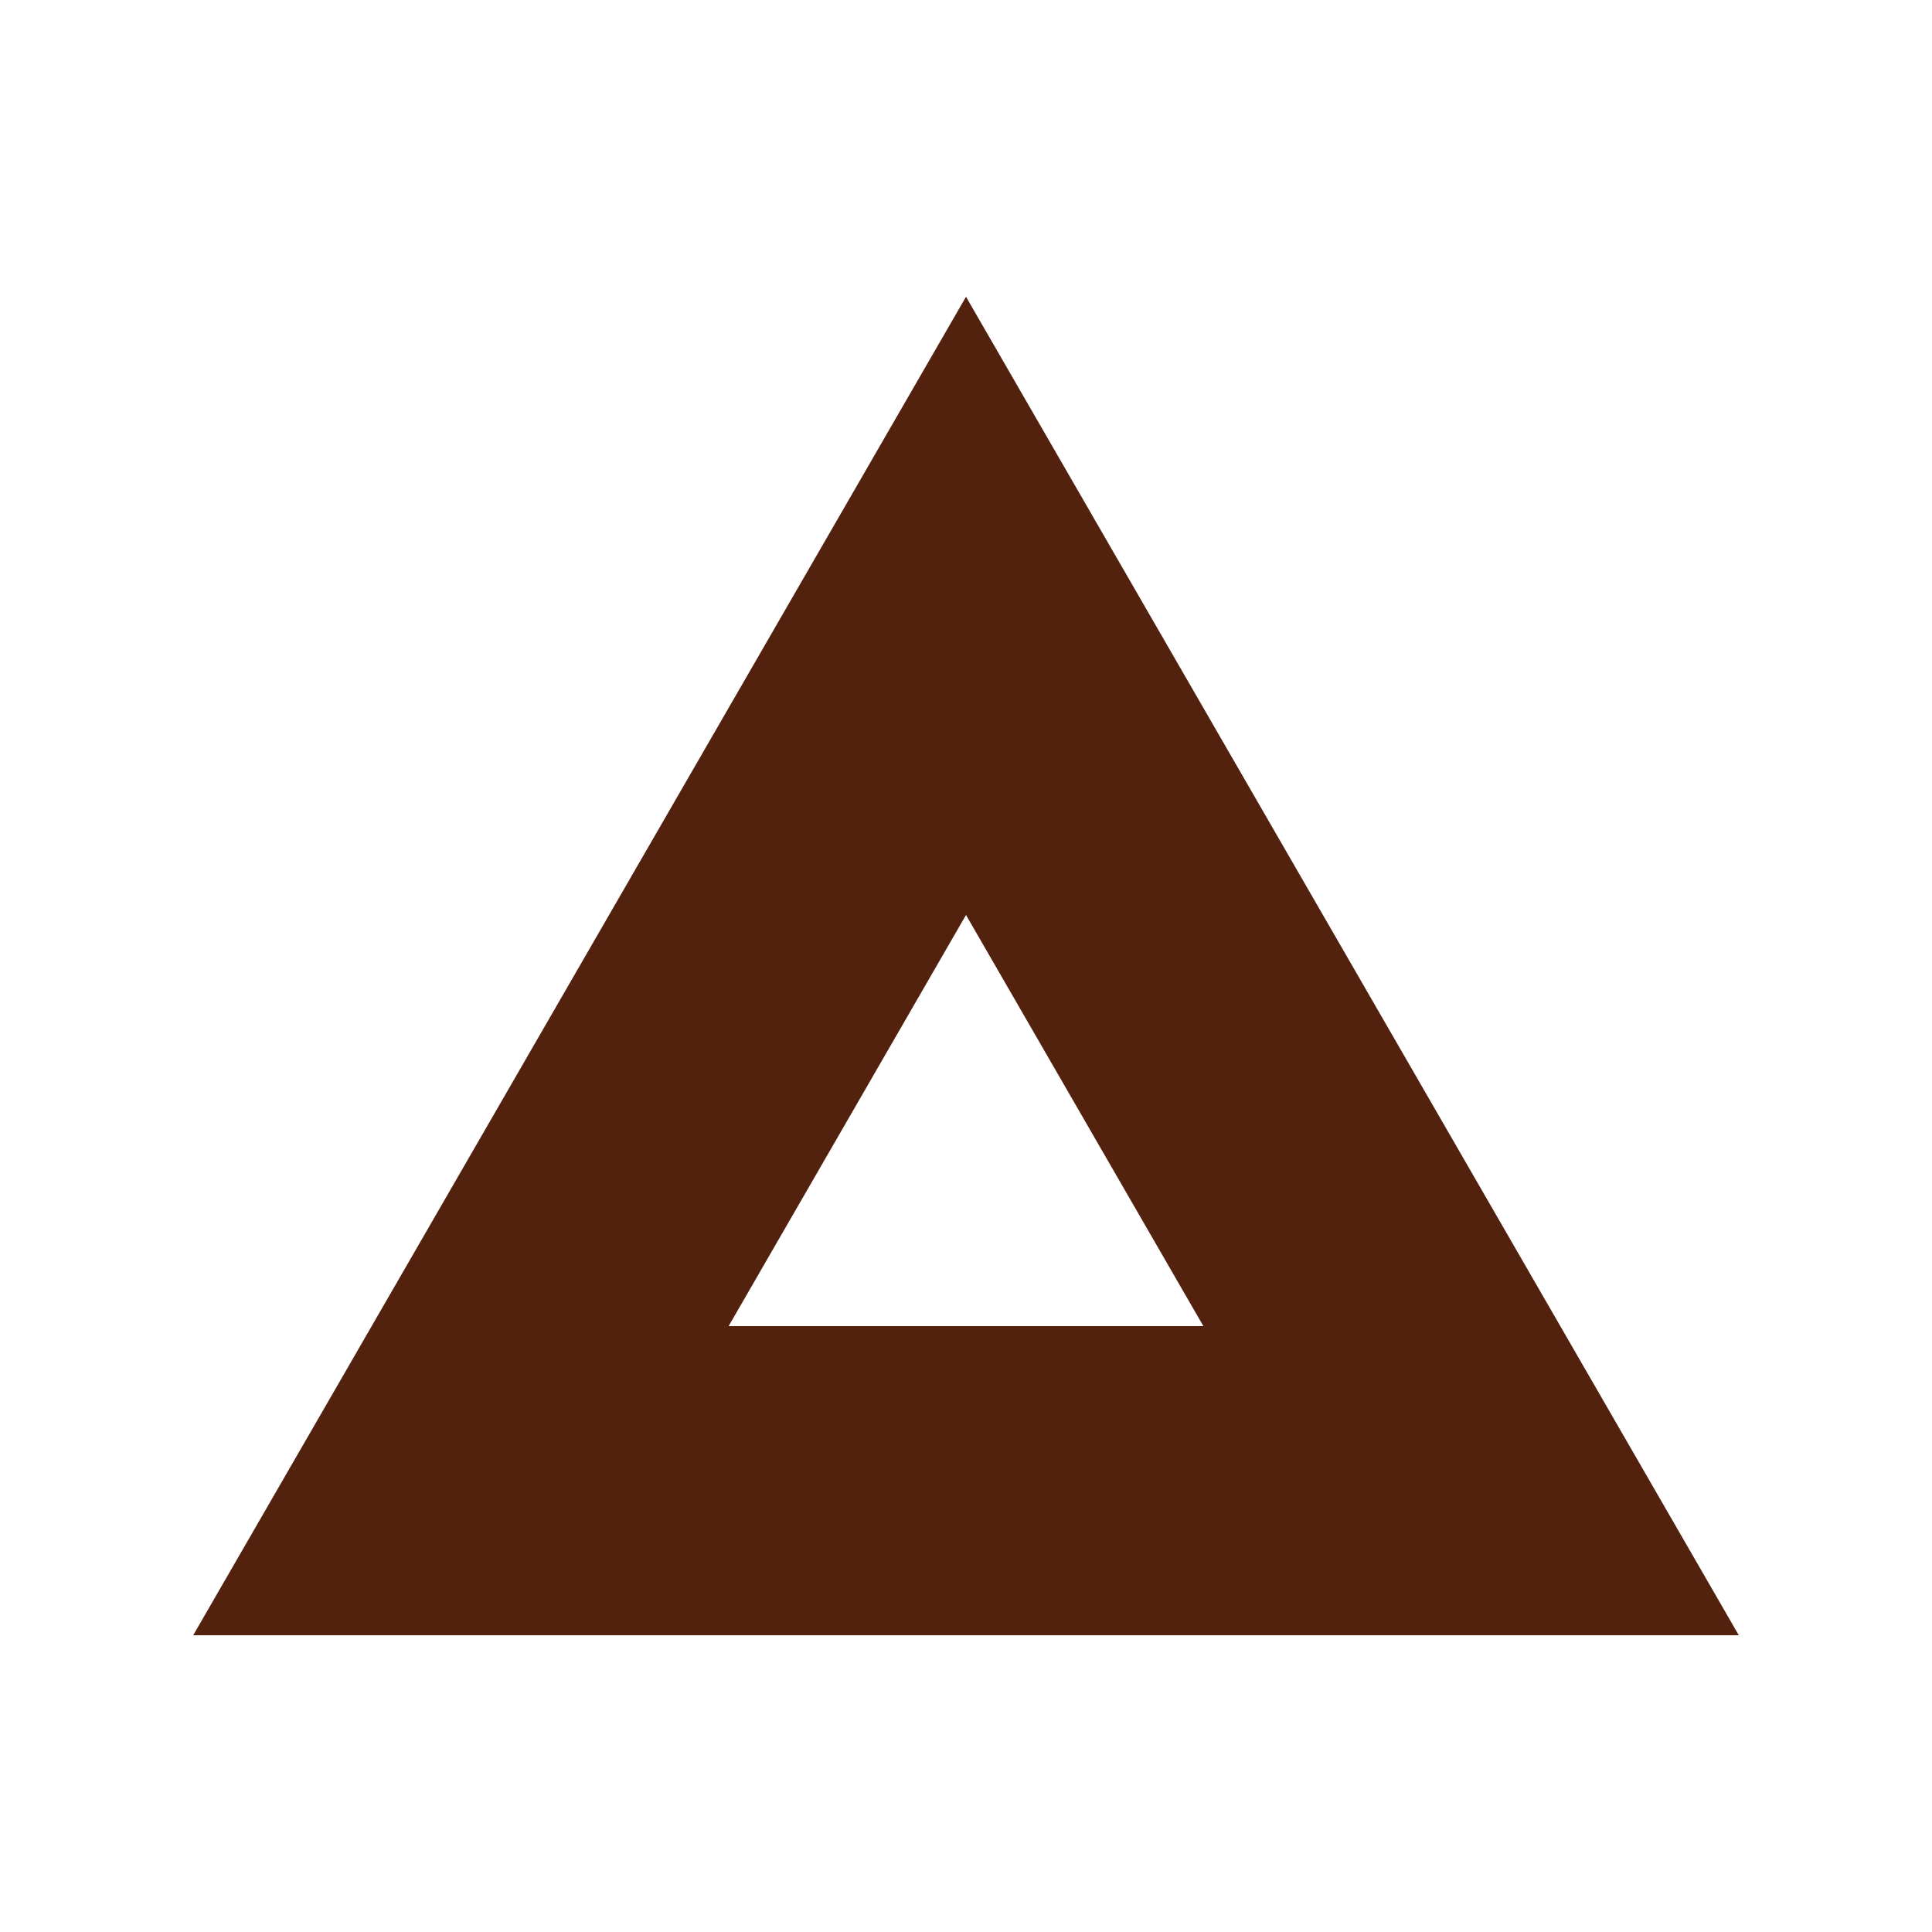 <?xml version="1.0" encoding="UTF-8"?><svg id="Layer_1" xmlns="http://www.w3.org/2000/svg" viewBox="0 0 512 512"><defs><style>.cls-1{fill:#53220f;}.cls-1,.cls-2{stroke-width:0px;}.cls-2{fill:#fff;}</style></defs><rect class="cls-2" y="0" width="512" height="512"/><path class="cls-1" d="m256,242.48l62.91,108.96h-125.82l62.91-108.96m0-163.84L51.2,433.36h409.6L256,78.64h0Z"/></svg>